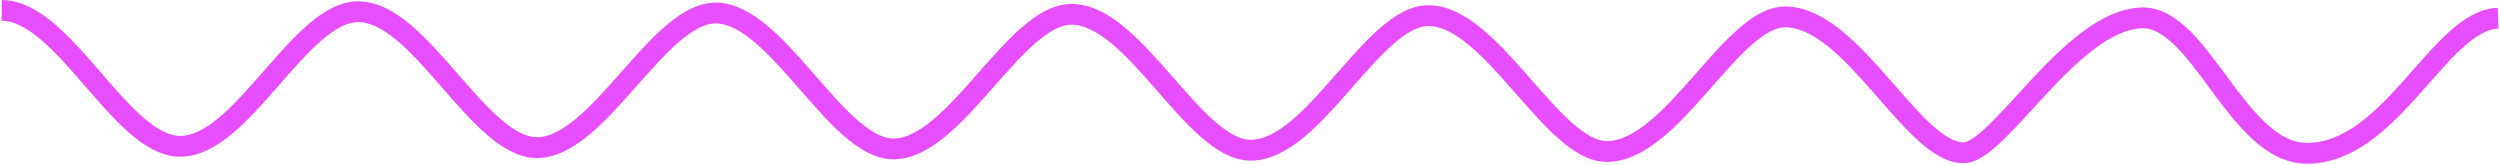 <svg width="1442" height="95" viewBox="0 0 1442 95" fill="none" xmlns="http://www.w3.org/2000/svg">
<path d="M1 6C37.057 6.131 69.765 84.267 103.882 84.391C139.782 84.521 172.877 6.64 206.695 6.763C242.477 6.893 276.084 85.027 309.609 85.148C345.256 85.278 379.649 7.395 412.832 7.515C448.258 7.644 482.511 85.776 515.233 85.894C551.105 86.025 585.385 8.141 618.143 8.26C654.683 8.393 688.506 86.526 721.357 86.646C757.866 86.778 791.749 8.894 823.962 9.011C860.462 9.143 895.321 87.274 926.677 87.387C964.508 87.524 998.729 9.64 1029.68 9.752C1068.71 9.893 1103.16 88.023 1132.5 88.129C1152.97 88.203 1194.57 11.781 1235.2 10.319C1269.22 9.096 1290.3 88.385 1330.62 88.411C1379.43 88.442 1407.2 11.671 1440.9 10.491" stroke="#E64EFF" stroke-width="12"/>
</svg>
